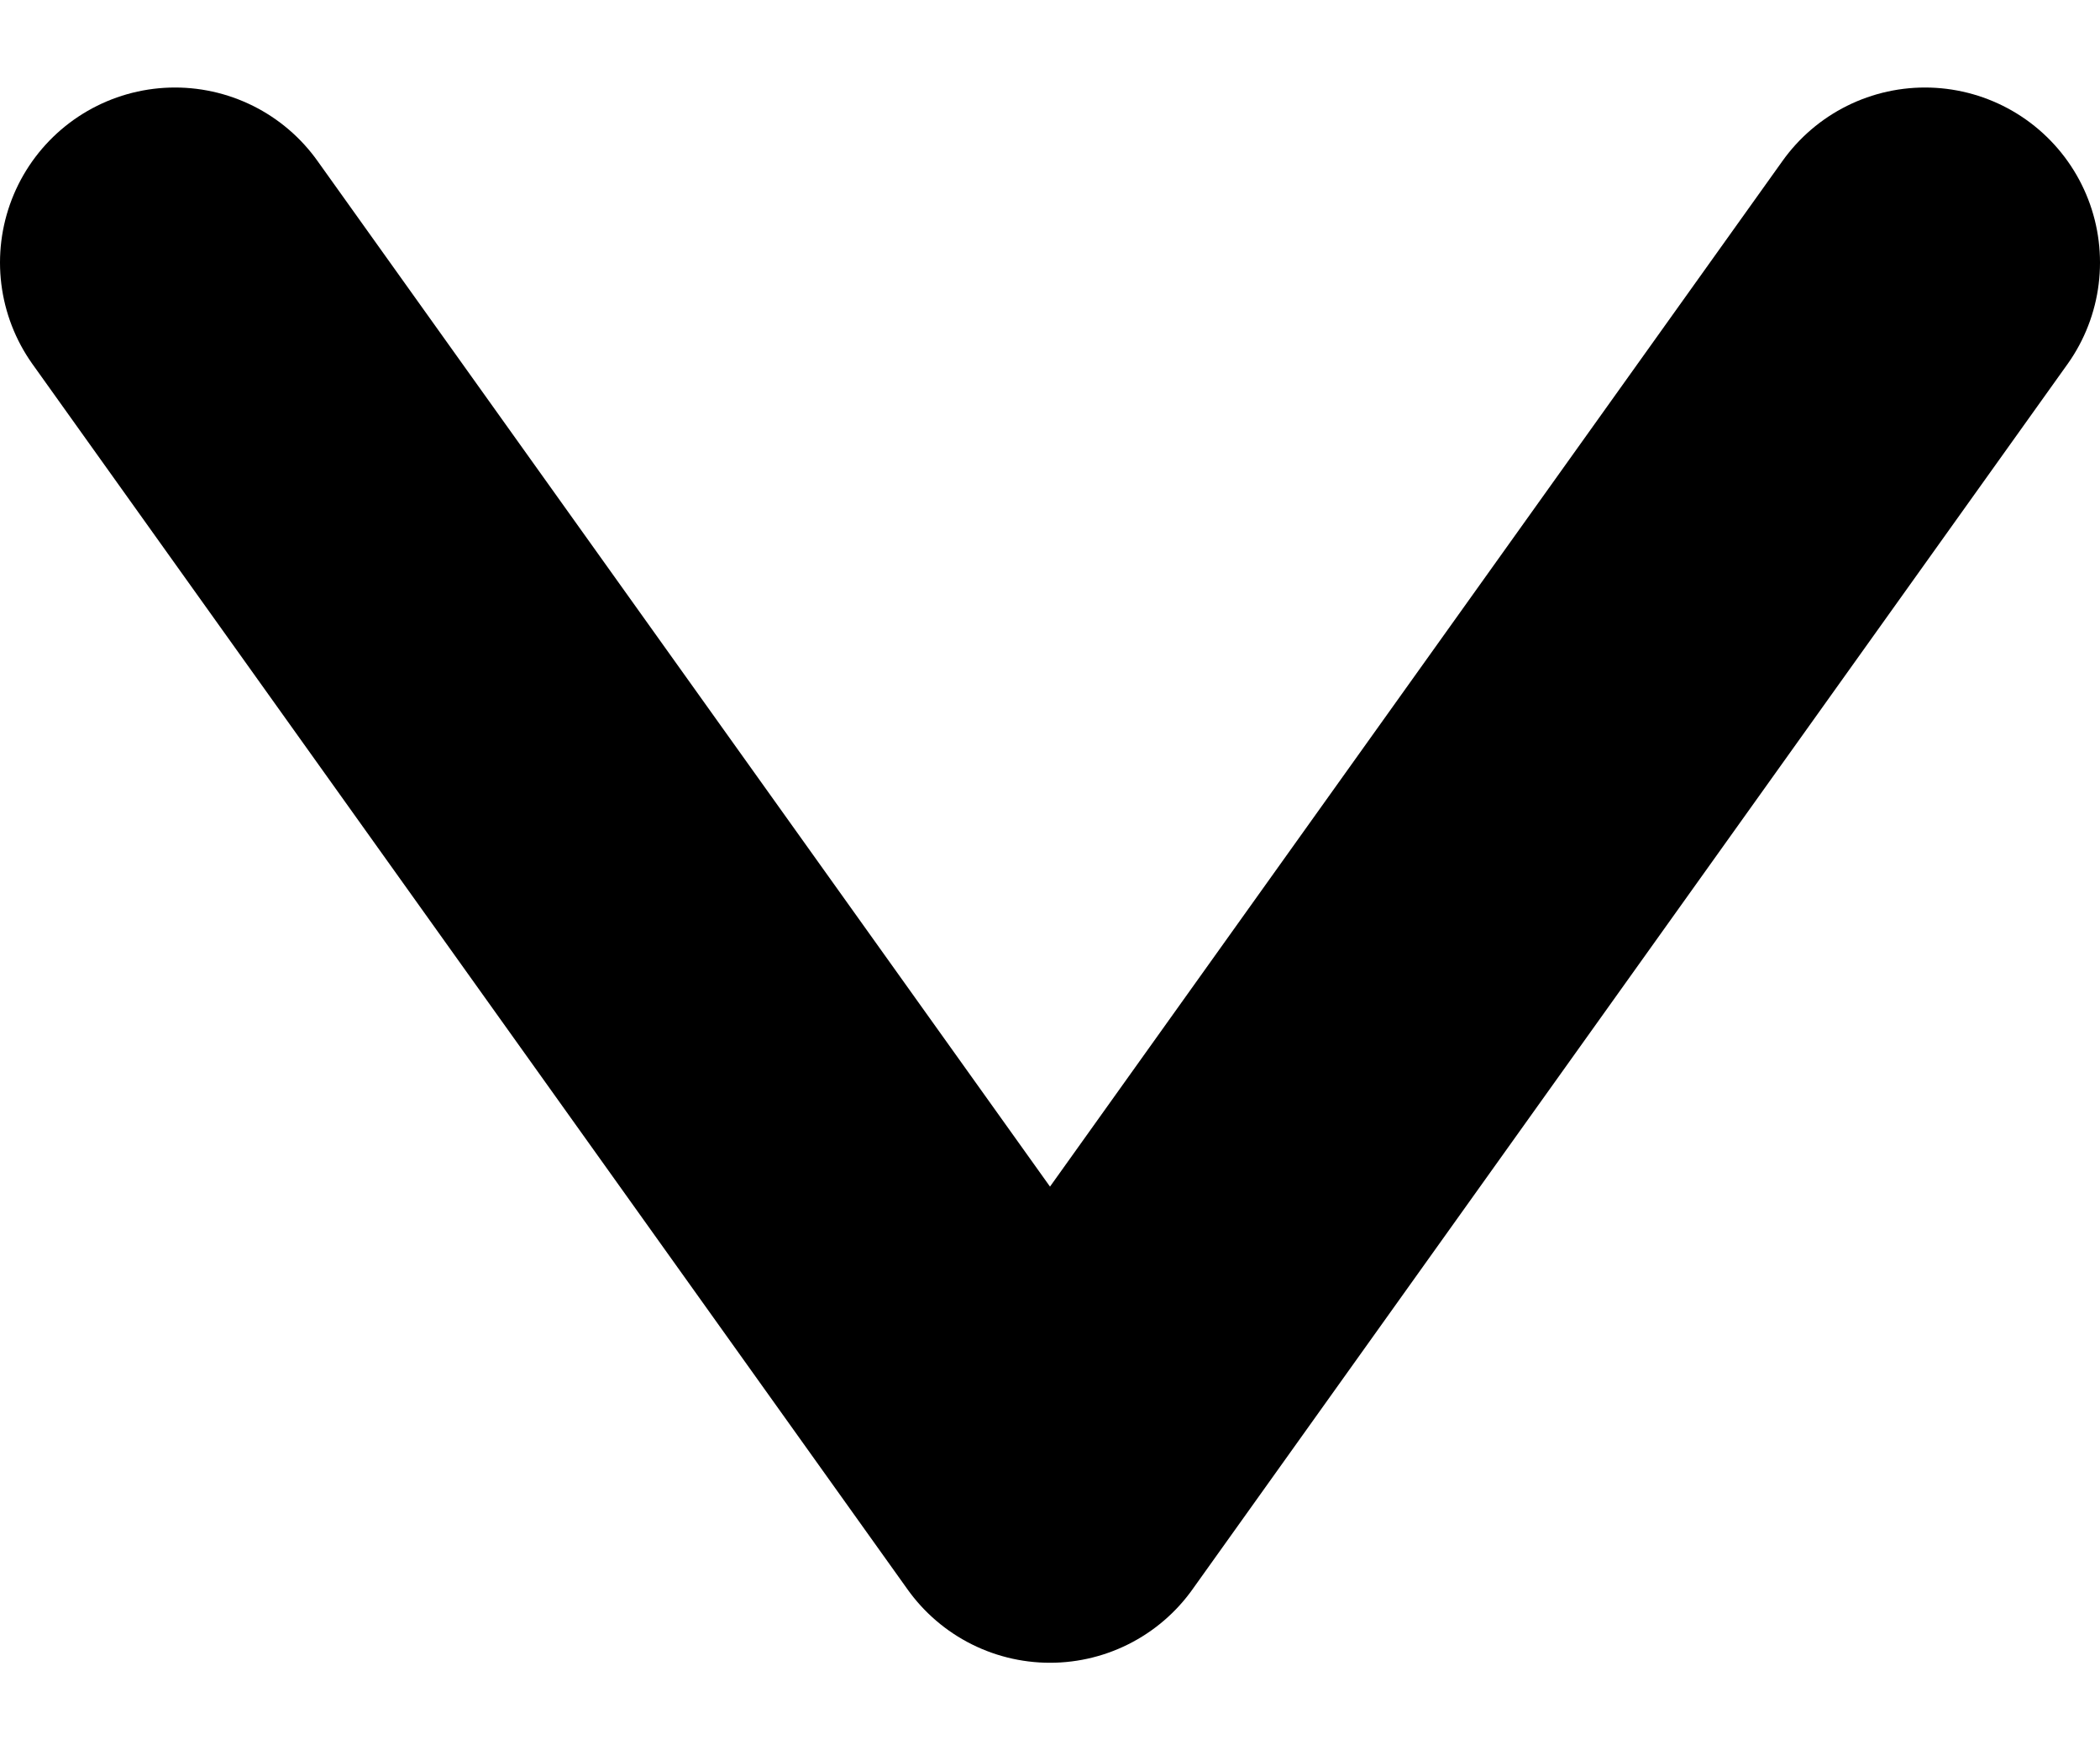 <svg width="12" height="10" viewBox="0 0 12 10" fill="none" xmlns="http://www.w3.org/2000/svg">
<path d="M11 1.5L6 8.5L1 1.5" stroke="black" stroke-width="2" stroke-linecap="round" stroke-linejoin="round"/>
</svg>
